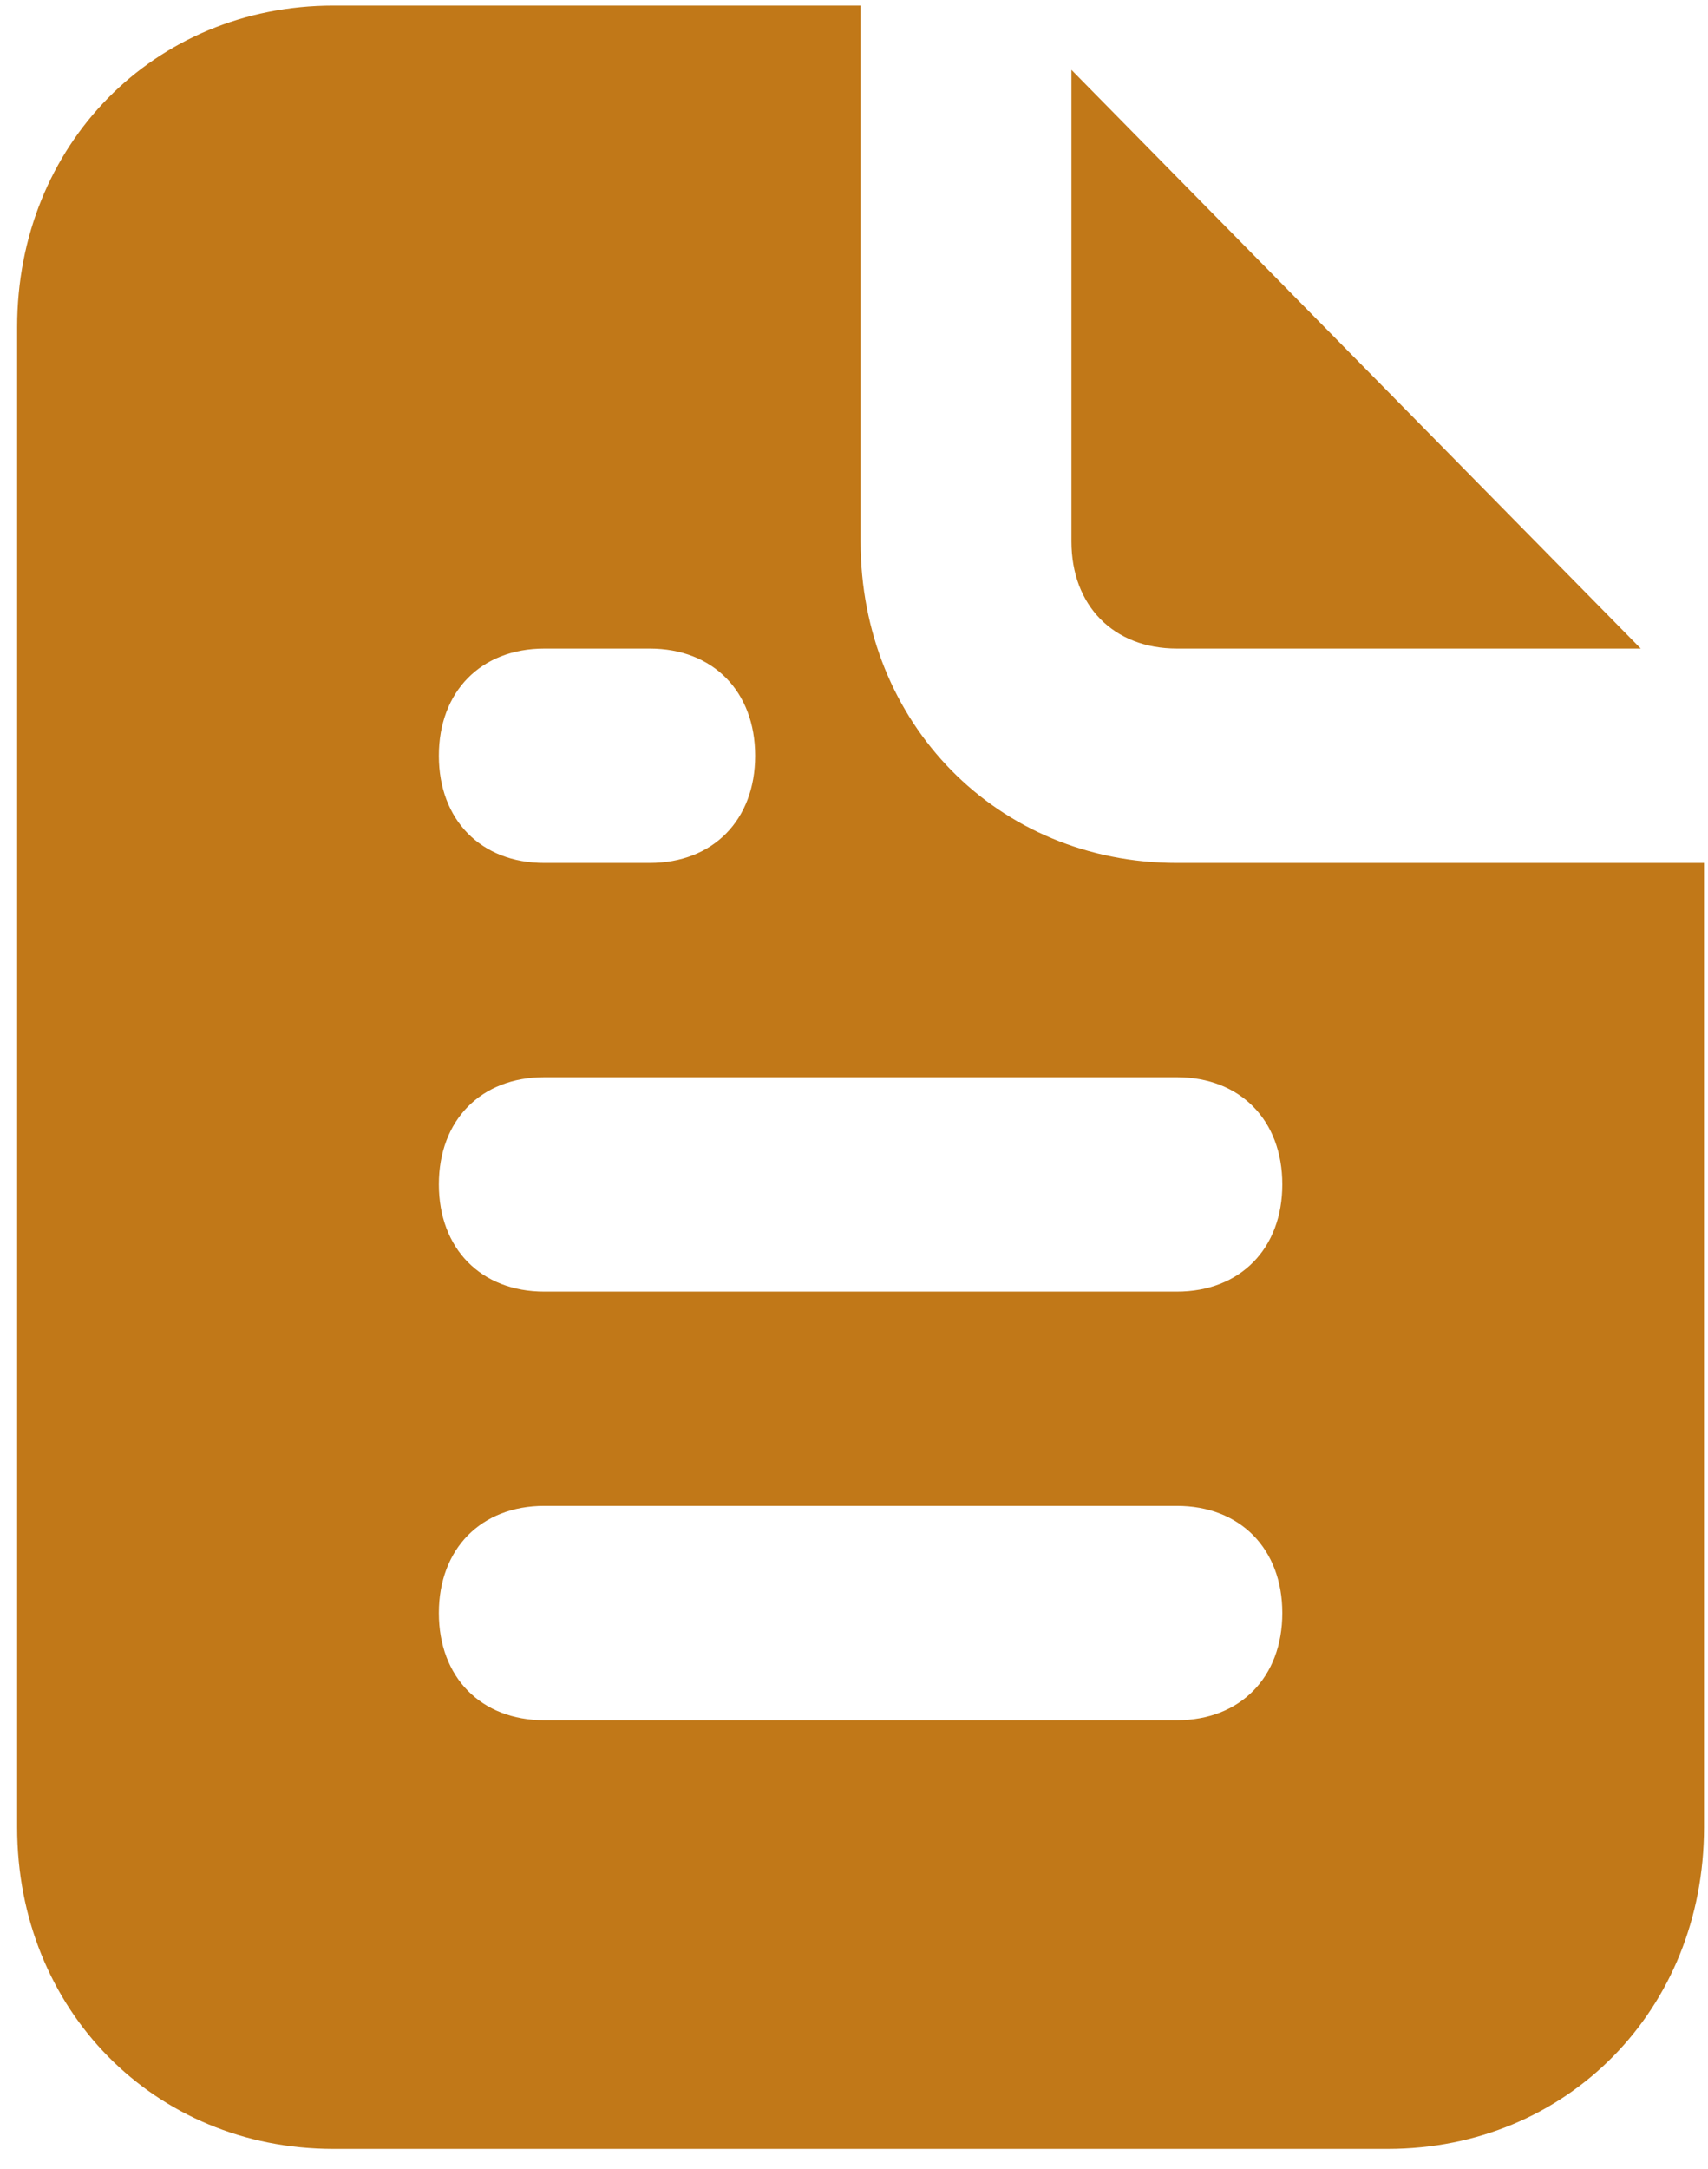 <svg width="52" height="66" viewBox="0 0 52 66" fill="none" xmlns="http://www.w3.org/2000/svg">
<path d="M35.83 19.735H49.953L32.62 2.126V16.474C32.62 18.431 33.904 19.735 35.83 19.735ZM35.83 26.257C30.373 26.257 26.2 22.017 26.2 16.474V0.17H10.151C4.695 0.17 0.522 4.409 0.522 9.952V55.604C0.522 61.148 4.695 65.387 10.151 65.387H42.249C47.706 65.387 51.879 61.148 51.879 55.604V26.257H35.83ZM16.571 19.735H19.781C21.707 19.735 22.991 21.039 22.991 22.996C22.991 24.952 21.707 26.257 19.781 26.257H16.571C14.645 26.257 13.361 24.952 13.361 22.996C13.361 21.039 14.645 19.735 16.571 19.735ZM35.83 52.343H16.571C14.645 52.343 13.361 51.039 13.361 49.082C13.361 47.126 14.645 45.822 16.571 45.822H35.83C37.756 45.822 39.04 47.126 39.04 49.082C39.04 51.039 37.756 52.343 35.83 52.343ZM35.83 39.3H16.571C14.645 39.3 13.361 37.996 13.361 36.039C13.361 34.083 14.645 32.778 16.571 32.778H35.83C37.756 32.778 39.04 34.083 39.04 36.039C39.04 37.996 37.756 39.3 35.83 39.3Z" fill="#c17818"/>
</svg>
